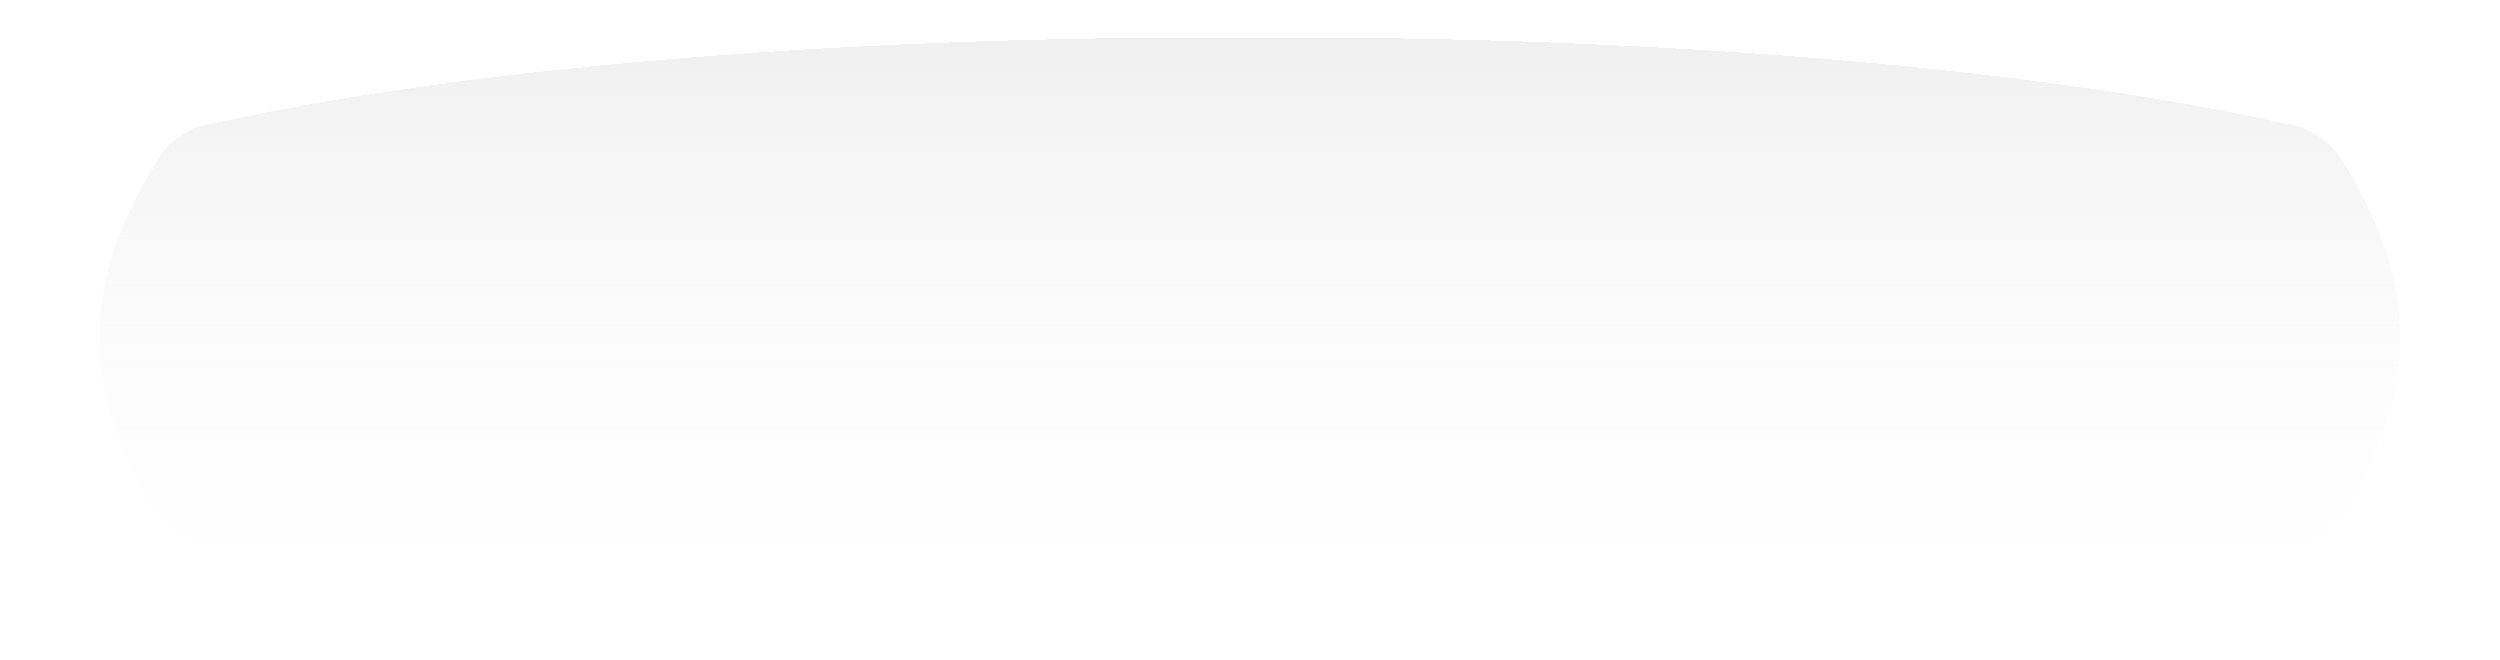 <svg id="board" viewBox="0 0 1000 264" fill="none" xmlns="http://www.w3.org/2000/svg">
<g clip-path="url(#clip0_1_65)">
<path d="M959.817 130.832C960.73 100.916 944.661 72.68 936.443 59.739C928.225 46.63 914.164 45.454 914.164 45.454C739.587 7.134 502.191 11.168 500 11.168C497.809 11.168 260.413 7.134 85.653 45.285C85.653 45.285 71.409 46.63 63.374 59.571C55.157 72.68 39.087 100.916 40 130.832V131V131.168C39.087 161.084 55.157 189.319 63.374 202.26C71.592 215.37 85.653 216.546 85.653 216.546C260.23 254.697 497.809 250.832 500 250.664C502.191 250.664 739.587 254.697 914.347 216.546C914.347 216.546 928.591 215.201 936.626 202.26C944.661 189.151 960.73 161.084 960 131.168V131C959.817 131 959.817 130.832 959.817 130.832Z" fill="white"/>
<g filter="url(#filter0_d_1_65)">
<path d="M959.817 130.832C960.73 100.916 944.661 72.68 936.443 59.739C928.225 46.63 914.164 45.454 914.164 45.454C739.587 7.134 502.191 11.168 500 11.168C497.809 11.168 260.413 7.134 85.653 45.285C85.653 45.285 71.409 46.63 63.374 59.571C55.157 72.68 39.087 100.916 40 130.832V131V131.168C39.087 161.084 55.157 189.319 63.374 202.26C71.592 215.37 85.653 216.546 85.653 216.546C260.23 254.697 497.809 250.832 500 250.664C502.191 250.664 739.587 254.697 914.347 216.546C914.347 216.546 928.591 215.201 936.626 202.26C944.661 189.151 960.73 161.084 960 131.168V131C959.817 131 959.817 130.832 959.817 130.832Z" fill="url(#paint0_linear_1_65)" shape-rendering="crispEdges"/>
</g>
</g>
<defs>
<filter id="filter0_d_1_65" x="29.963" y="5.045" width="940.061" height="259.802" filterUnits="userSpaceOnUse" color-interpolation-filters="sRGB">
<feFlood flood-opacity="0" result="BackgroundImageFix"/>
<feColorMatrix in="SourceAlpha" type="matrix" values="0 0 0 0 0 0 0 0 0 0 0 0 0 0 0 0 0 0 127 0" result="hardAlpha"/>
<feOffset dy="4"/>
<feGaussianBlur stdDeviation="5"/>
<feComposite in2="hardAlpha" operator="out"/>
<feColorMatrix type="matrix" values="0 0 0 0 0 0 0 0 0 0 0 0 0 0 0 0 0 0 0.4 0"/>
<feBlend mode="normal" in2="BackgroundImageFix" result="effect1_dropShadow_1_65"/>
<feBlend mode="normal" in="SourceGraphic" in2="effect1_dropShadow_1_65" result="shape"/>
</filter>
<linearGradient id="paint0_linear_1_65" x1="499.993" y1="11.045" x2="499.993" y2="250.847" gradientUnits="userSpaceOnUse">
<stop stop-color="#F0F0F0"/>
<stop offset="1" stop-color="white" stop-opacity="0"/>
</linearGradient>
<clipPath id="clip0_1_65">
<rect width="1000" height="264" fill="white"/>
</clipPath>
</defs>
</svg>

